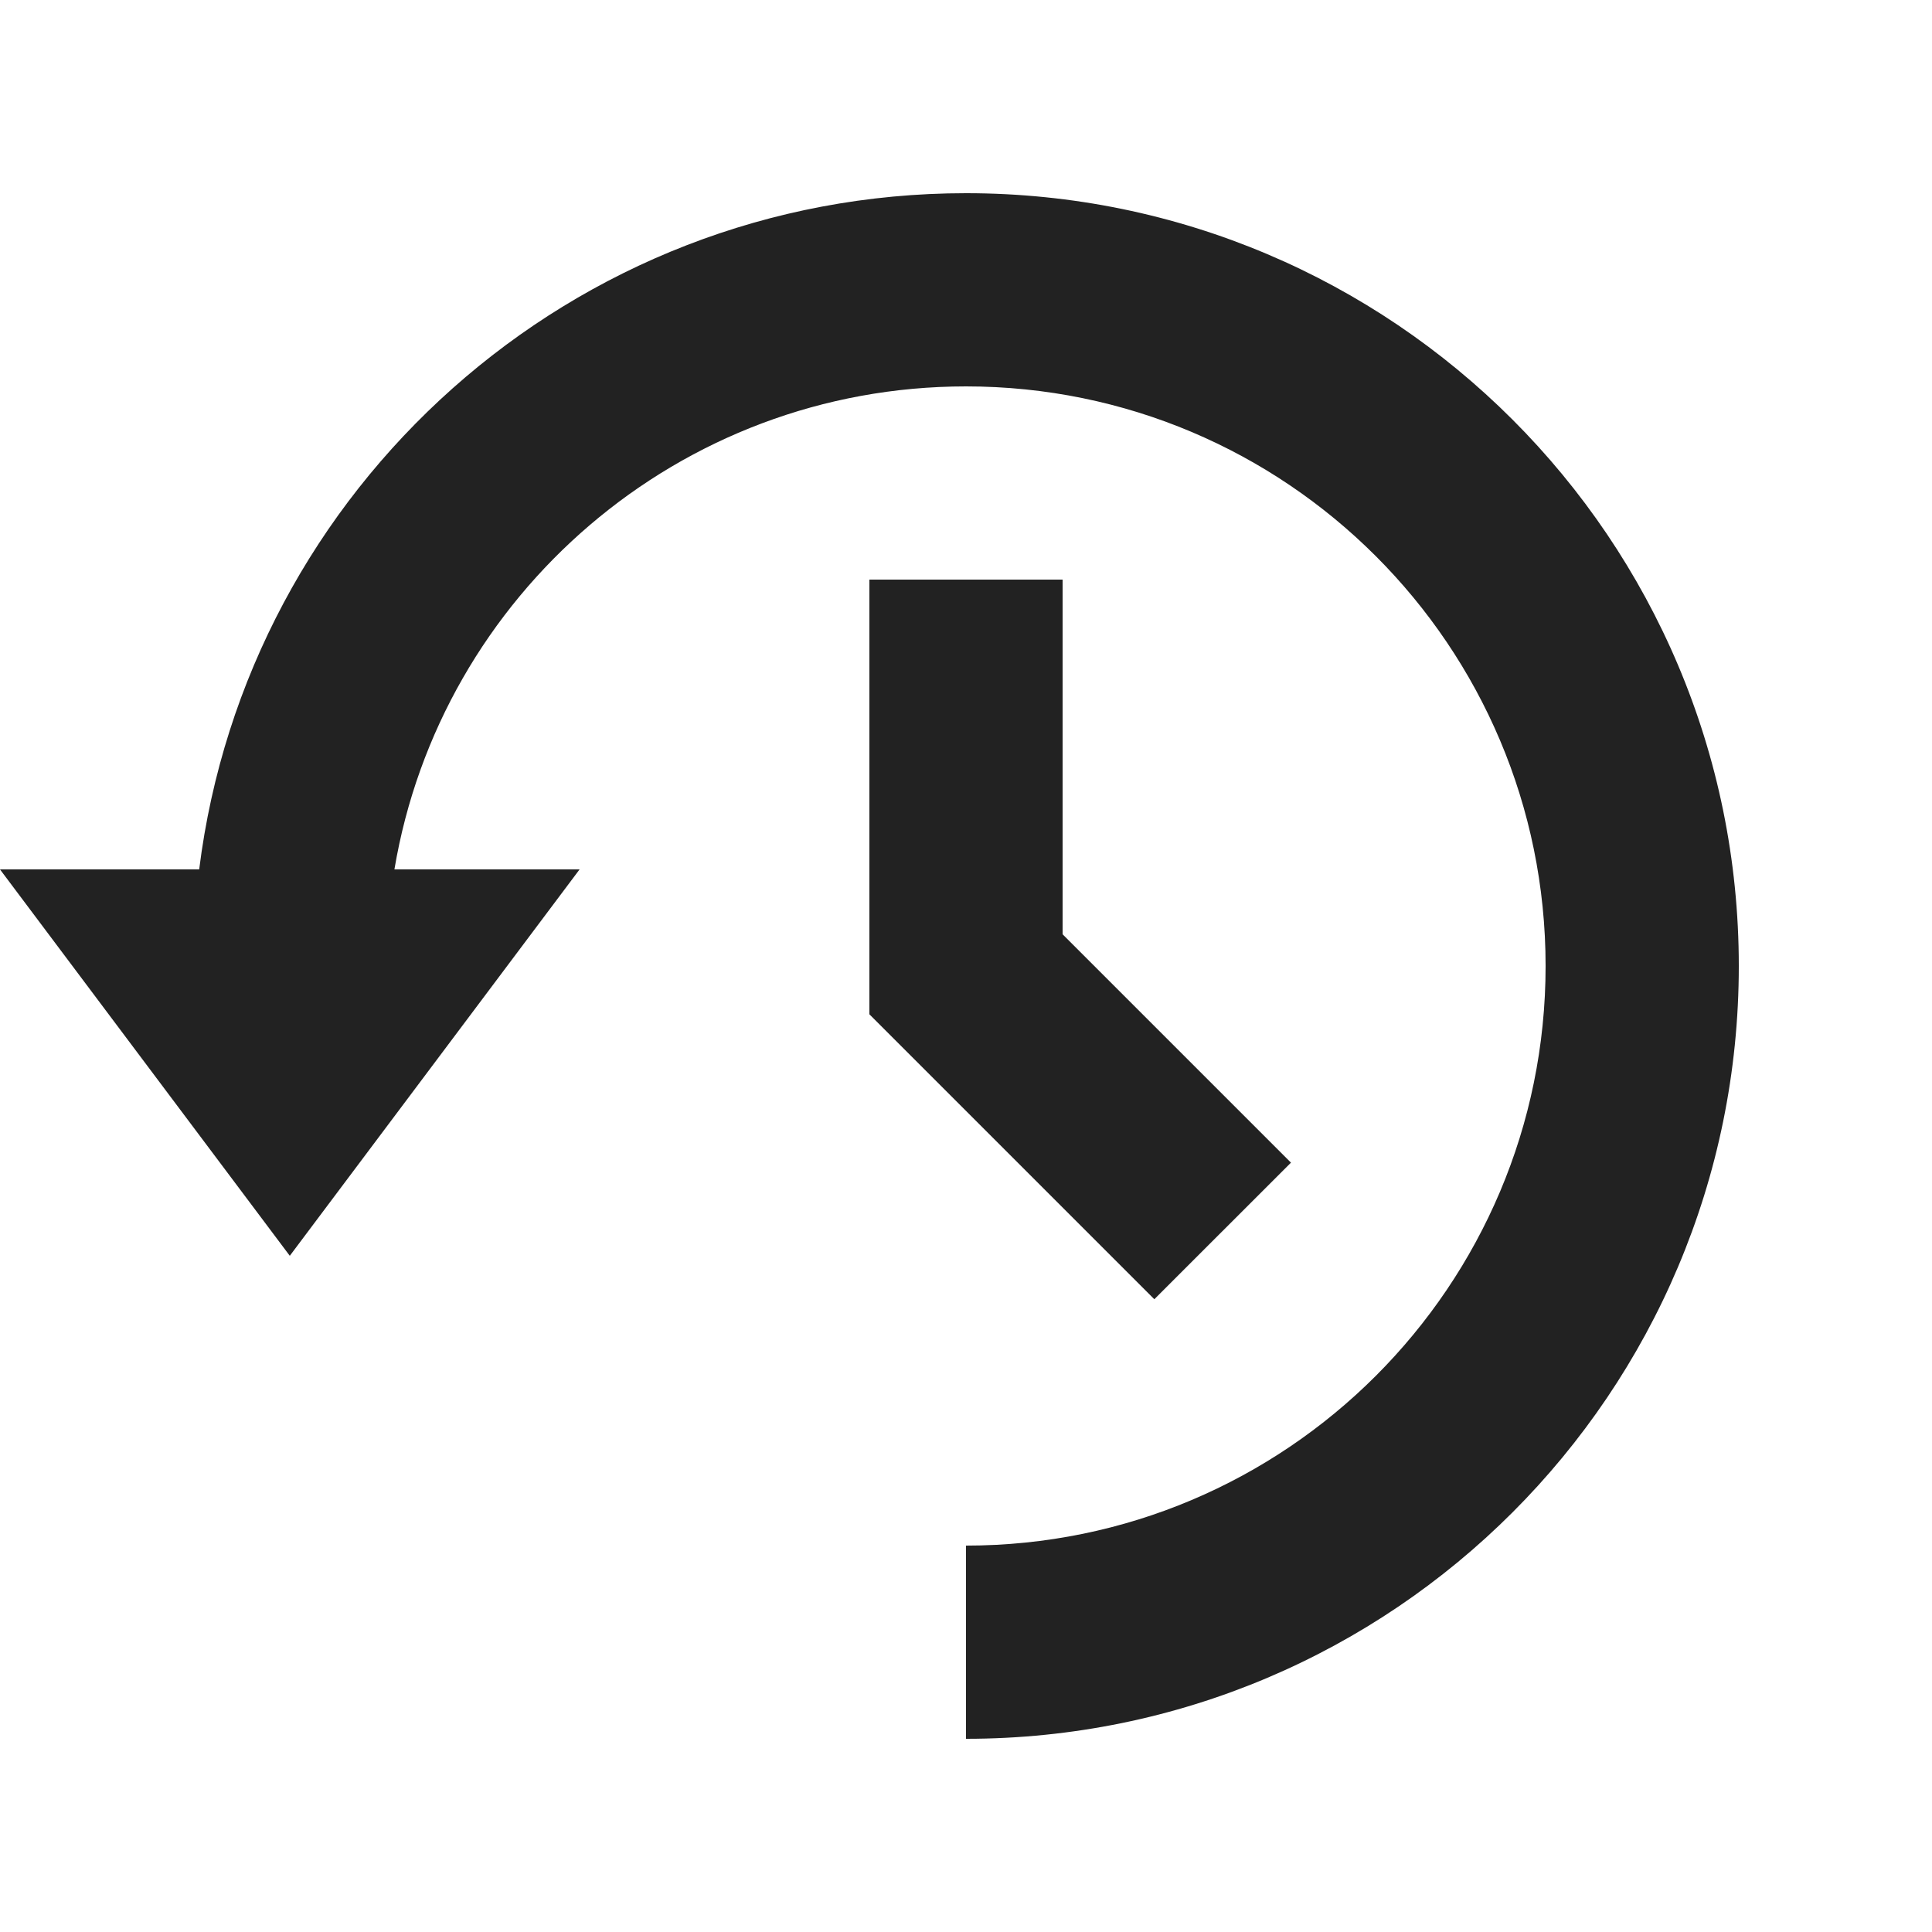 <svg width="60" height="60" viewBox="0 0 60 60" fill="none" xmlns="http://www.w3.org/2000/svg">
<path fill-rule="evenodd" clip-rule="evenodd" d="M54 30C54 43.255 43.255 54 30 54V48C39.941 48 48 39.941 48 30C48 20.059 39.941 12 30 12C21.081 12 13.677 18.487 12.249 27H6.186C7.662 15.161 17.761 6 30 6C43.255 6 54 16.745 54 30Z" fill="#222222"/>
<path fill-rule="evenodd" clip-rule="evenodd" d="M9 39L0 27H18L9 39Z" fill="#222222"/>
<path fill-rule="evenodd" clip-rule="evenodd" d="M27 31.5V18H33V29.015L40.092 36.107L35.849 40.349L27 31.5Z" fill="#222222"/>
</svg>
